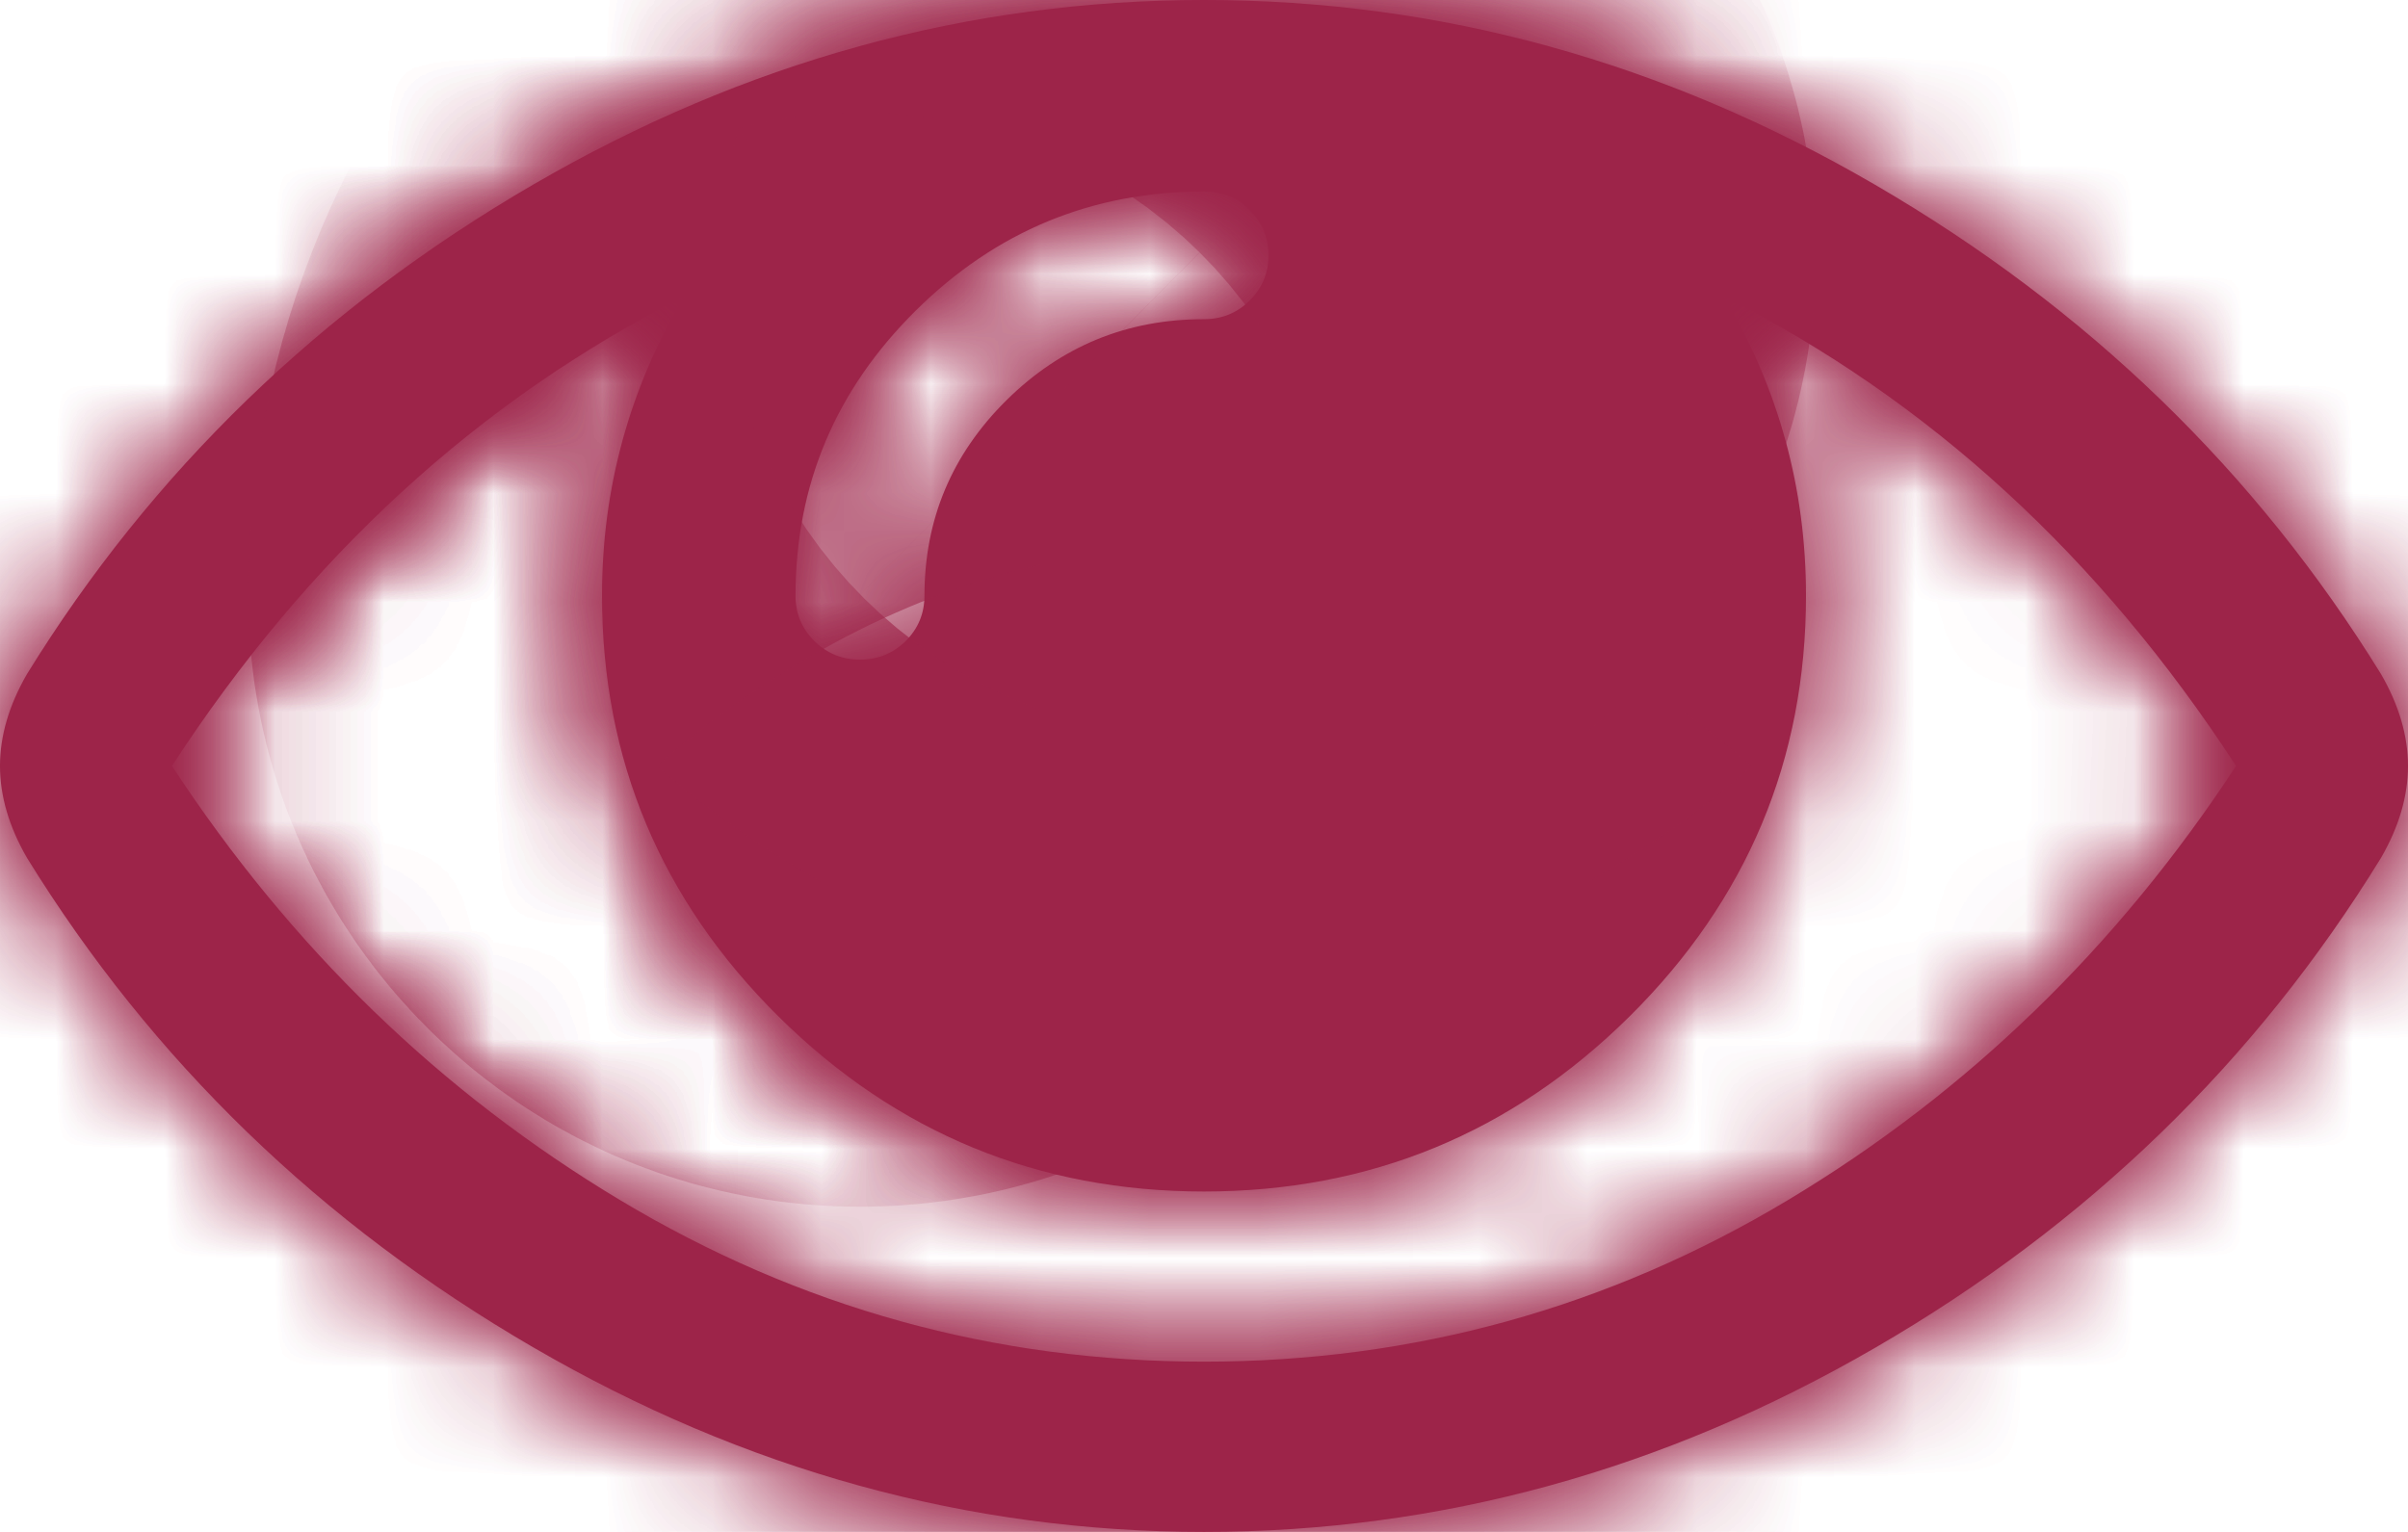 ﻿<?xml version="1.0" encoding="utf-8"?>
<svg version="1.1" xmlns:xlink="http://www.w3.org/1999/xlink" width="22px" height="14px" xmlns="http://www.w3.org/2000/svg">
  <defs>
    <mask fill="white" id="clip41">
      <path d="M 16.334 10.968  C 17.975 9.984  19.34 8.661  20.429 7  C 19.185 5.088  17.625 3.658  15.751 2.71  C 16.25 3.553  16.5 4.464  16.5 5.444  C 16.5 6.943  15.962 8.225  14.886 9.291  C 13.809 10.356  12.514 10.889  11 10.889  C 9.486 10.889  8.191 10.356  7.114 9.291  C 6.038 8.225  5.5 6.943  5.5 5.444  C 5.5 4.464  5.75 3.553  6.249 2.71  C 4.375 3.658  2.815 5.088  1.571 7  C 2.66 8.661  4.025 9.984  5.666 10.968  C 7.307 11.952  9.085 12.444  11 12.444  C 12.915 12.444  14.693 11.952  16.334 10.968  Z M 11.417 2.747  C 11.532 2.633  11.589 2.495  11.589 2.333  C 11.589 2.171  11.532 2.034  11.417 1.92  C 11.303 1.807  11.164 1.75  11 1.75  C 9.977 1.75  9.099 2.113  8.367 2.838  C 7.634 3.563  7.268 4.432  7.268 5.444  C 7.268 5.606  7.325 5.744  7.44 5.858  C 7.554 5.971  7.693 6.028  7.857 6.028  C 8.021 6.028  8.16 5.971  8.275 5.858  C 8.389 5.744  8.446 5.606  8.446 5.444  C 8.446 4.748  8.696 4.152  9.195 3.658  C 9.695 3.164  10.296 2.917  11 2.917  C 11.164 2.917  11.303 2.86  11.417 2.747  Z M 21.754 6.161  C 21.918 6.445  22 6.725  22 7  C 22 7.275  21.918 7.555  21.754 7.839  C 20.609 9.702  19.068 11.195  17.132 12.317  C 15.197 13.439  13.153 14  11 14  C 8.847 14  6.803 13.437  4.868 12.311  C 2.932 11.185  1.391 9.694  0.246 7.839  C 0.082 7.555  0 7.275  0 7  C 0 6.725  0.082 6.445  0.246 6.161  C 1.391 4.306  2.932 2.815  4.868 1.689  C 6.803 0.563  8.847 0  11 0  C 13.153 0  15.197 0.563  17.132 1.689  C 19.068 2.815  20.609 4.306  21.754 6.161  Z " fill-rule="evenodd" />
    </mask>
  </defs>
  <g transform="matrix(1 0 0 1 -15 -13 )">
    <path d="M 16.334 10.968  C 17.975 9.984  19.34 8.661  20.429 7  C 19.185 5.088  17.625 3.658  15.751 2.71  C 16.25 3.553  16.5 4.464  16.5 5.444  C 16.5 6.943  15.962 8.225  14.886 9.291  C 13.809 10.356  12.514 10.889  11 10.889  C 9.486 10.889  8.191 10.356  7.114 9.291  C 6.038 8.225  5.5 6.943  5.5 5.444  C 5.5 4.464  5.75 3.553  6.249 2.71  C 4.375 3.658  2.815 5.088  1.571 7  C 2.66 8.661  4.025 9.984  5.666 10.968  C 7.307 11.952  9.085 12.444  11 12.444  C 12.915 12.444  14.693 11.952  16.334 10.968  Z M 11.417 2.747  C 11.532 2.633  11.589 2.495  11.589 2.333  C 11.589 2.171  11.532 2.034  11.417 1.92  C 11.303 1.807  11.164 1.75  11 1.75  C 9.977 1.75  9.099 2.113  8.367 2.838  C 7.634 3.563  7.268 4.432  7.268 5.444  C 7.268 5.606  7.325 5.744  7.44 5.858  C 7.554 5.971  7.693 6.028  7.857 6.028  C 8.021 6.028  8.16 5.971  8.275 5.858  C 8.389 5.744  8.446 5.606  8.446 5.444  C 8.446 4.748  8.696 4.152  9.195 3.658  C 9.695 3.164  10.296 2.917  11 2.917  C 11.164 2.917  11.303 2.86  11.417 2.747  Z M 21.754 6.161  C 21.918 6.445  22 6.725  22 7  C 22 7.275  21.918 7.555  21.754 7.839  C 20.609 9.702  19.068 11.195  17.132 12.317  C 15.197 13.439  13.153 14  11 14  C 8.847 14  6.803 13.437  4.868 12.311  C 2.932 11.185  1.391 9.694  0.246 7.839  C 0.082 7.555  0 7.275  0 7  C 0 6.725  0.082 6.445  0.246 6.161  C 1.391 4.306  2.932 2.815  4.868 1.689  C 6.803 0.563  8.847 0  11 0  C 13.153 0  15.197 0.563  17.132 1.689  C 19.068 2.815  20.609 4.306  21.754 6.161  Z " fill-rule="nonzero" fill="#9d2449" stroke="none" transform="matrix(1 0 0 1 15 13 )" />
    <path d="M 16.334 10.968  C 17.975 9.984  19.34 8.661  20.429 7  C 19.185 5.088  17.625 3.658  15.751 2.71  C 16.25 3.553  16.5 4.464  16.5 5.444  C 16.5 6.943  15.962 8.225  14.886 9.291  C 13.809 10.356  12.514 10.889  11 10.889  C 9.486 10.889  8.191 10.356  7.114 9.291  C 6.038 8.225  5.5 6.943  5.5 5.444  C 5.5 4.464  5.75 3.553  6.249 2.71  C 4.375 3.658  2.815 5.088  1.571 7  C 2.66 8.661  4.025 9.984  5.666 10.968  C 7.307 11.952  9.085 12.444  11 12.444  C 12.915 12.444  14.693 11.952  16.334 10.968  Z " stroke-width="10" stroke="#9d2449" fill="none" transform="matrix(1 0 0 1 15 13 )" mask="url(#clip41)" />
    <path d="M 11.417 2.747  C 11.532 2.633  11.589 2.495  11.589 2.333  C 11.589 2.171  11.532 2.034  11.417 1.92  C 11.303 1.807  11.164 1.75  11 1.75  C 9.977 1.75  9.099 2.113  8.367 2.838  C 7.634 3.563  7.268 4.432  7.268 5.444  C 7.268 5.606  7.325 5.744  7.44 5.858  C 7.554 5.971  7.693 6.028  7.857 6.028  C 8.021 6.028  8.16 5.971  8.275 5.858  C 8.389 5.744  8.446 5.606  8.446 5.444  C 8.446 4.748  8.696 4.152  9.195 3.658  C 9.695 3.164  10.296 2.917  11 2.917  C 11.164 2.917  11.303 2.86  11.417 2.747  Z " stroke-width="10" stroke="#9d2449" fill="none" transform="matrix(1 0 0 1 15 13 )" mask="url(#clip41)" />
    <path d="M 21.754 6.161  C 21.918 6.445  22 6.725  22 7  C 22 7.275  21.918 7.555  21.754 7.839  C 20.609 9.702  19.068 11.195  17.132 12.317  C 15.197 13.439  13.153 14  11 14  C 8.847 14  6.803 13.437  4.868 12.311  C 2.932 11.185  1.391 9.694  0.246 7.839  C 0.082 7.555  0 7.275  0 7  C 0 6.725  0.082 6.445  0.246 6.161  C 1.391 4.306  2.932 2.815  4.868 1.689  C 6.803 0.563  8.847 0  11 0  C 13.153 0  15.197 0.563  17.132 1.689  C 19.068 2.815  20.609 4.306  21.754 6.161  Z " stroke-width="10" stroke="#9d2449" fill="none" transform="matrix(1 0 0 1 15 13 )" mask="url(#clip41)" />
  </g>
</svg>